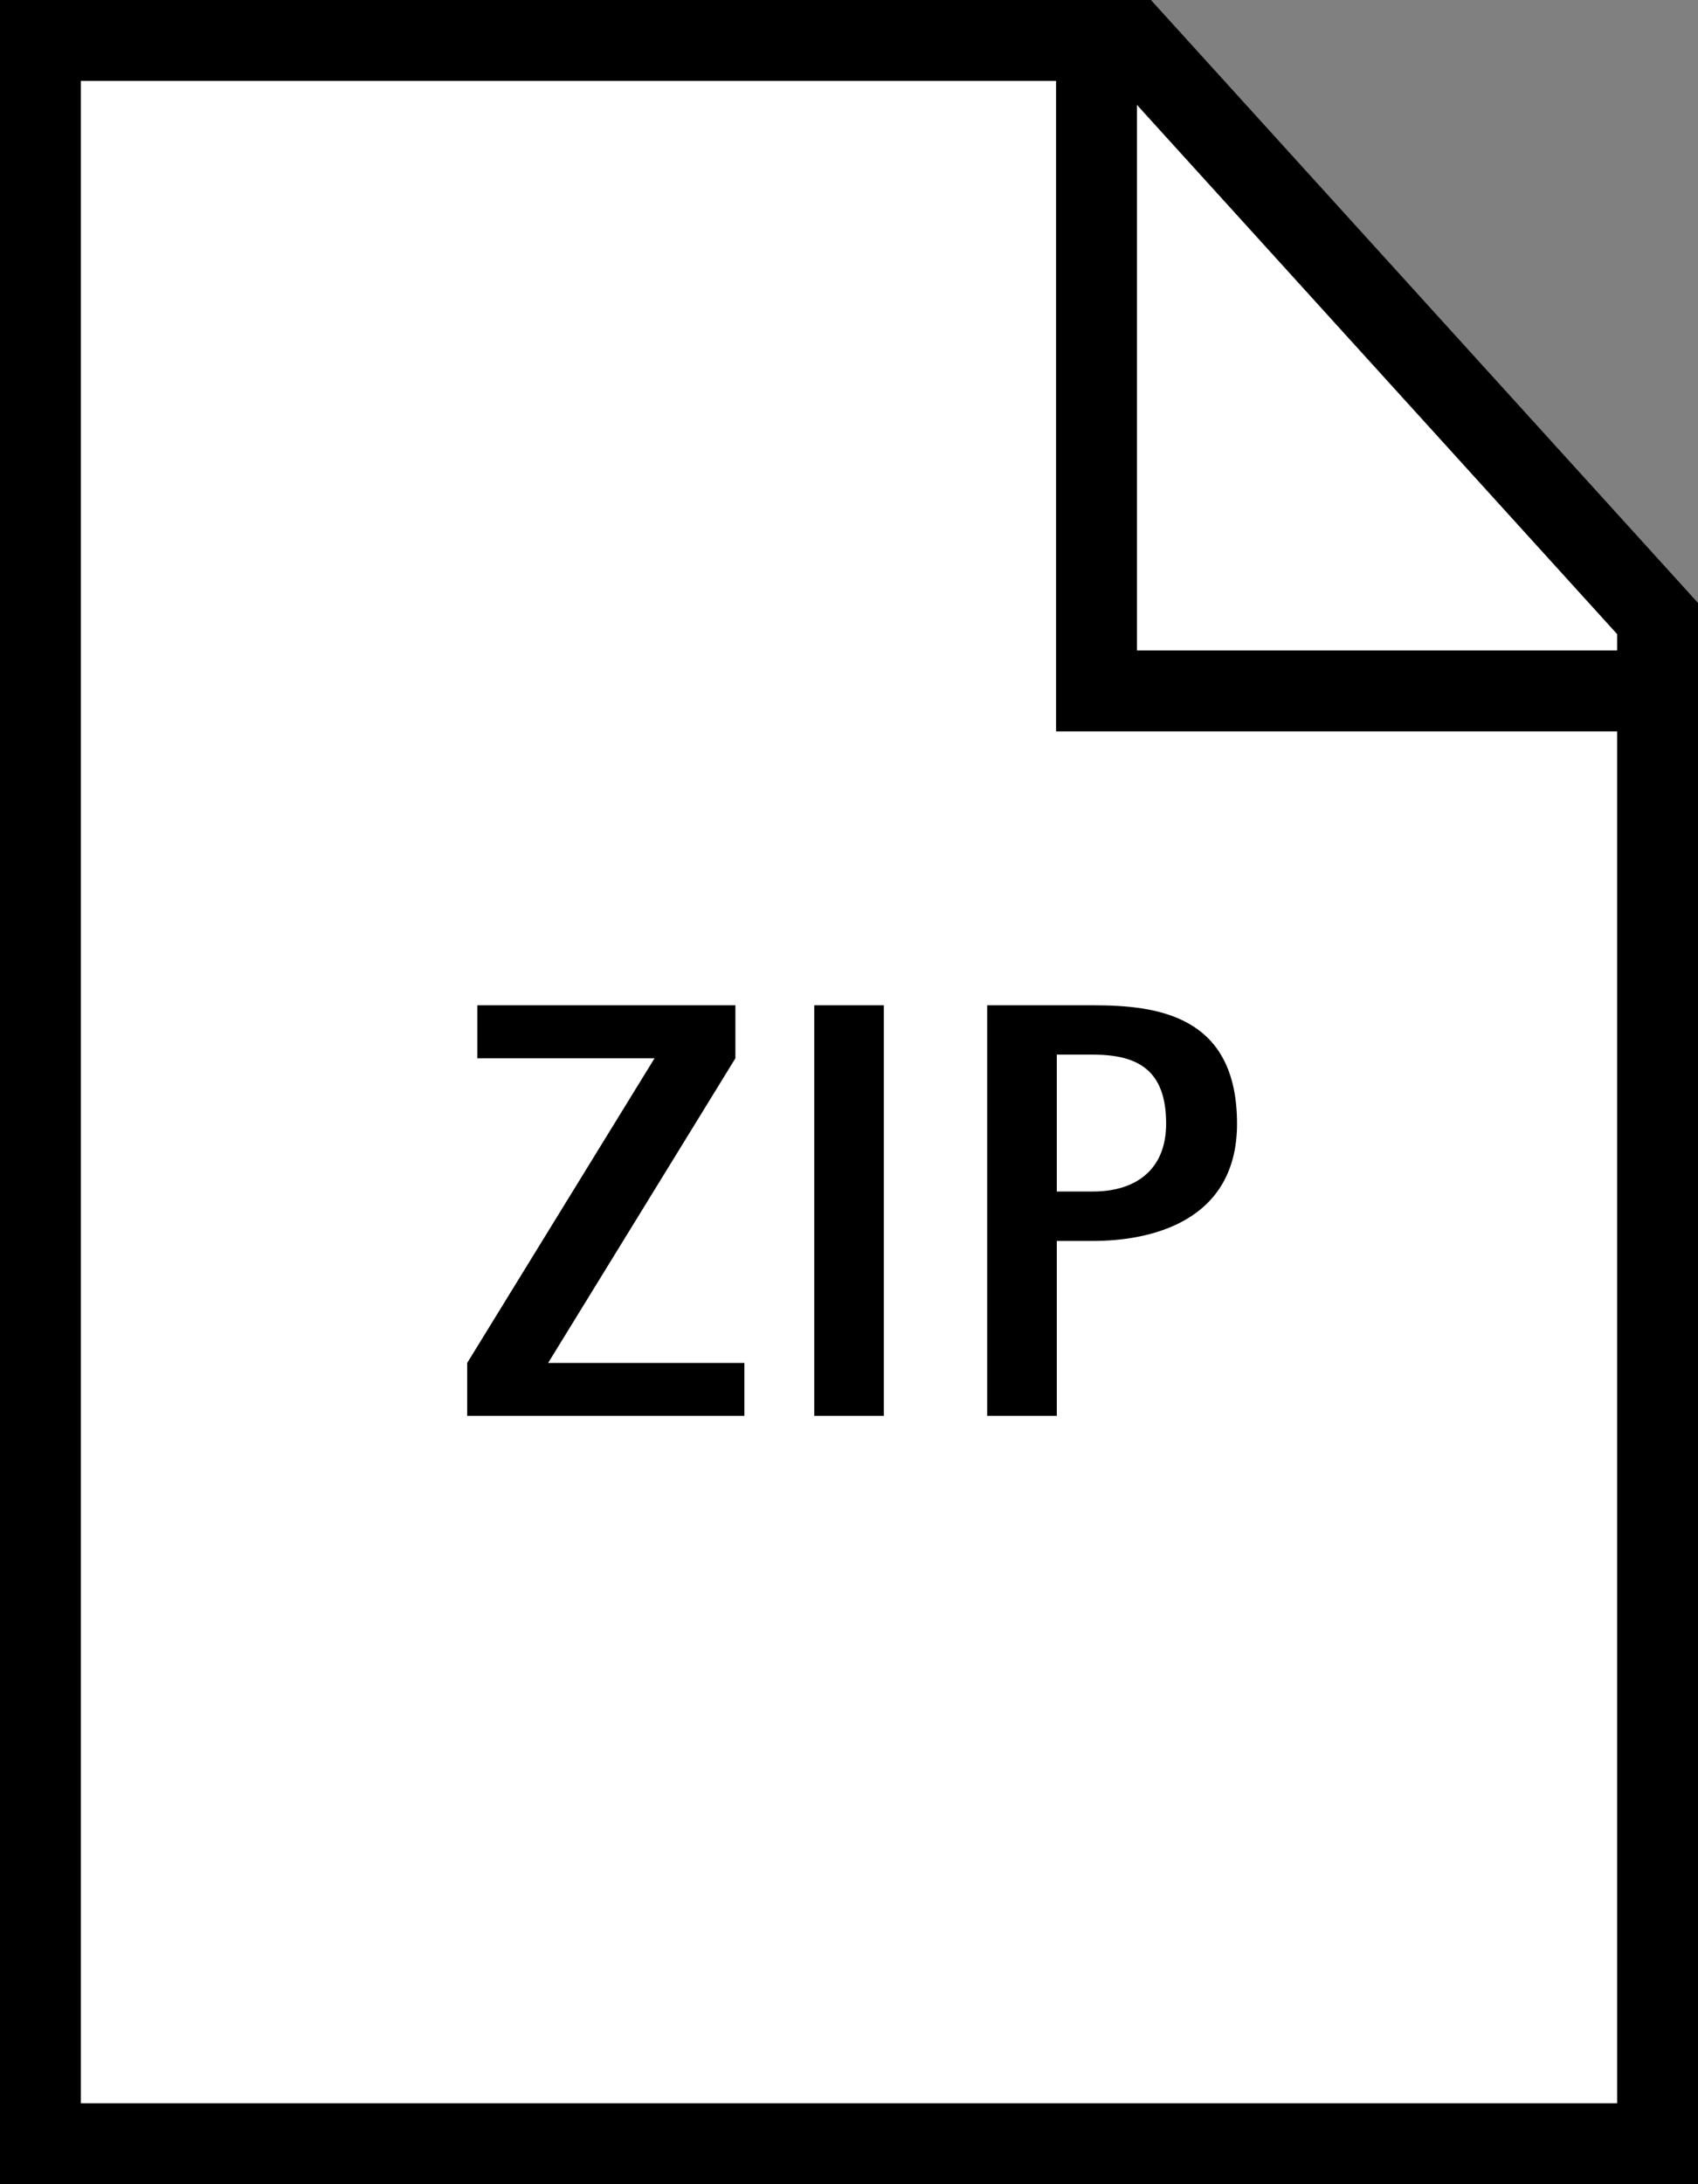 <?xml version="1.0" encoding="utf-8"?>
<!-- Generator: Adobe Illustrator 15.1.0, SVG Export Plug-In  -->
<!DOCTYPE svg PUBLIC "-//W3C//DTD SVG 1.1//EN" "http://www.w3.org/Graphics/SVG/1.1/DTD/svg11.dtd">
<svg version="1.1"
	 xmlns="http://www.w3.org/2000/svg" xmlns:xlink="http://www.w3.org/1999/xlink" xmlns:a="http://ns.adobe.com/AdobeSVGViewerExtensions/3.0/"
	 x="0px" y="0px" width="21px" height="27px" viewBox="0 0 21 27" overflow="visible" enable-background="new 0 0 21 27"
	 xml:space="preserve">
<rect x="0" y="0" width="21" height="27" fill="#808080" stroke="none"/>
<defs>
</defs>
<g>
	<polygon fill="#FFFFFF" points="0.5,26.5 0.5,0.5 14.013,0.5 20.5,7.646 20.5,26.5 	"/>
	<path d="M13.792,1L20,7.839V26H1V1H13.792 M14.234,0H0v27h21V7.453L14.234,0L14.234,0z"/>
</g>
<path d="M5.778,16.848l2.317-3.766H5.903v-0.655h3.192v0.655l-2.316,3.766h2.427v0.654H5.778V16.848z"/>
<path d="M10.07,12.427h0.861v5.075H10.07V12.427z"/>
<path d="M12.209,12.427h1.31c0.786,0,1.78,0.118,1.78,1.464c0,1.214-1.074,1.449-1.78,1.449H13.07v2.162h-0.861V12.427z
	 M13.07,14.729h0.448c0.515,0,0.904-0.258,0.904-0.839c0-0.654-0.339-0.853-0.904-0.853H13.07V14.729z"/>
<polyline fill="none" stroke="#000000" points="13.561,0.174 13.561,8.541 21,8.541 "/>
</svg>
